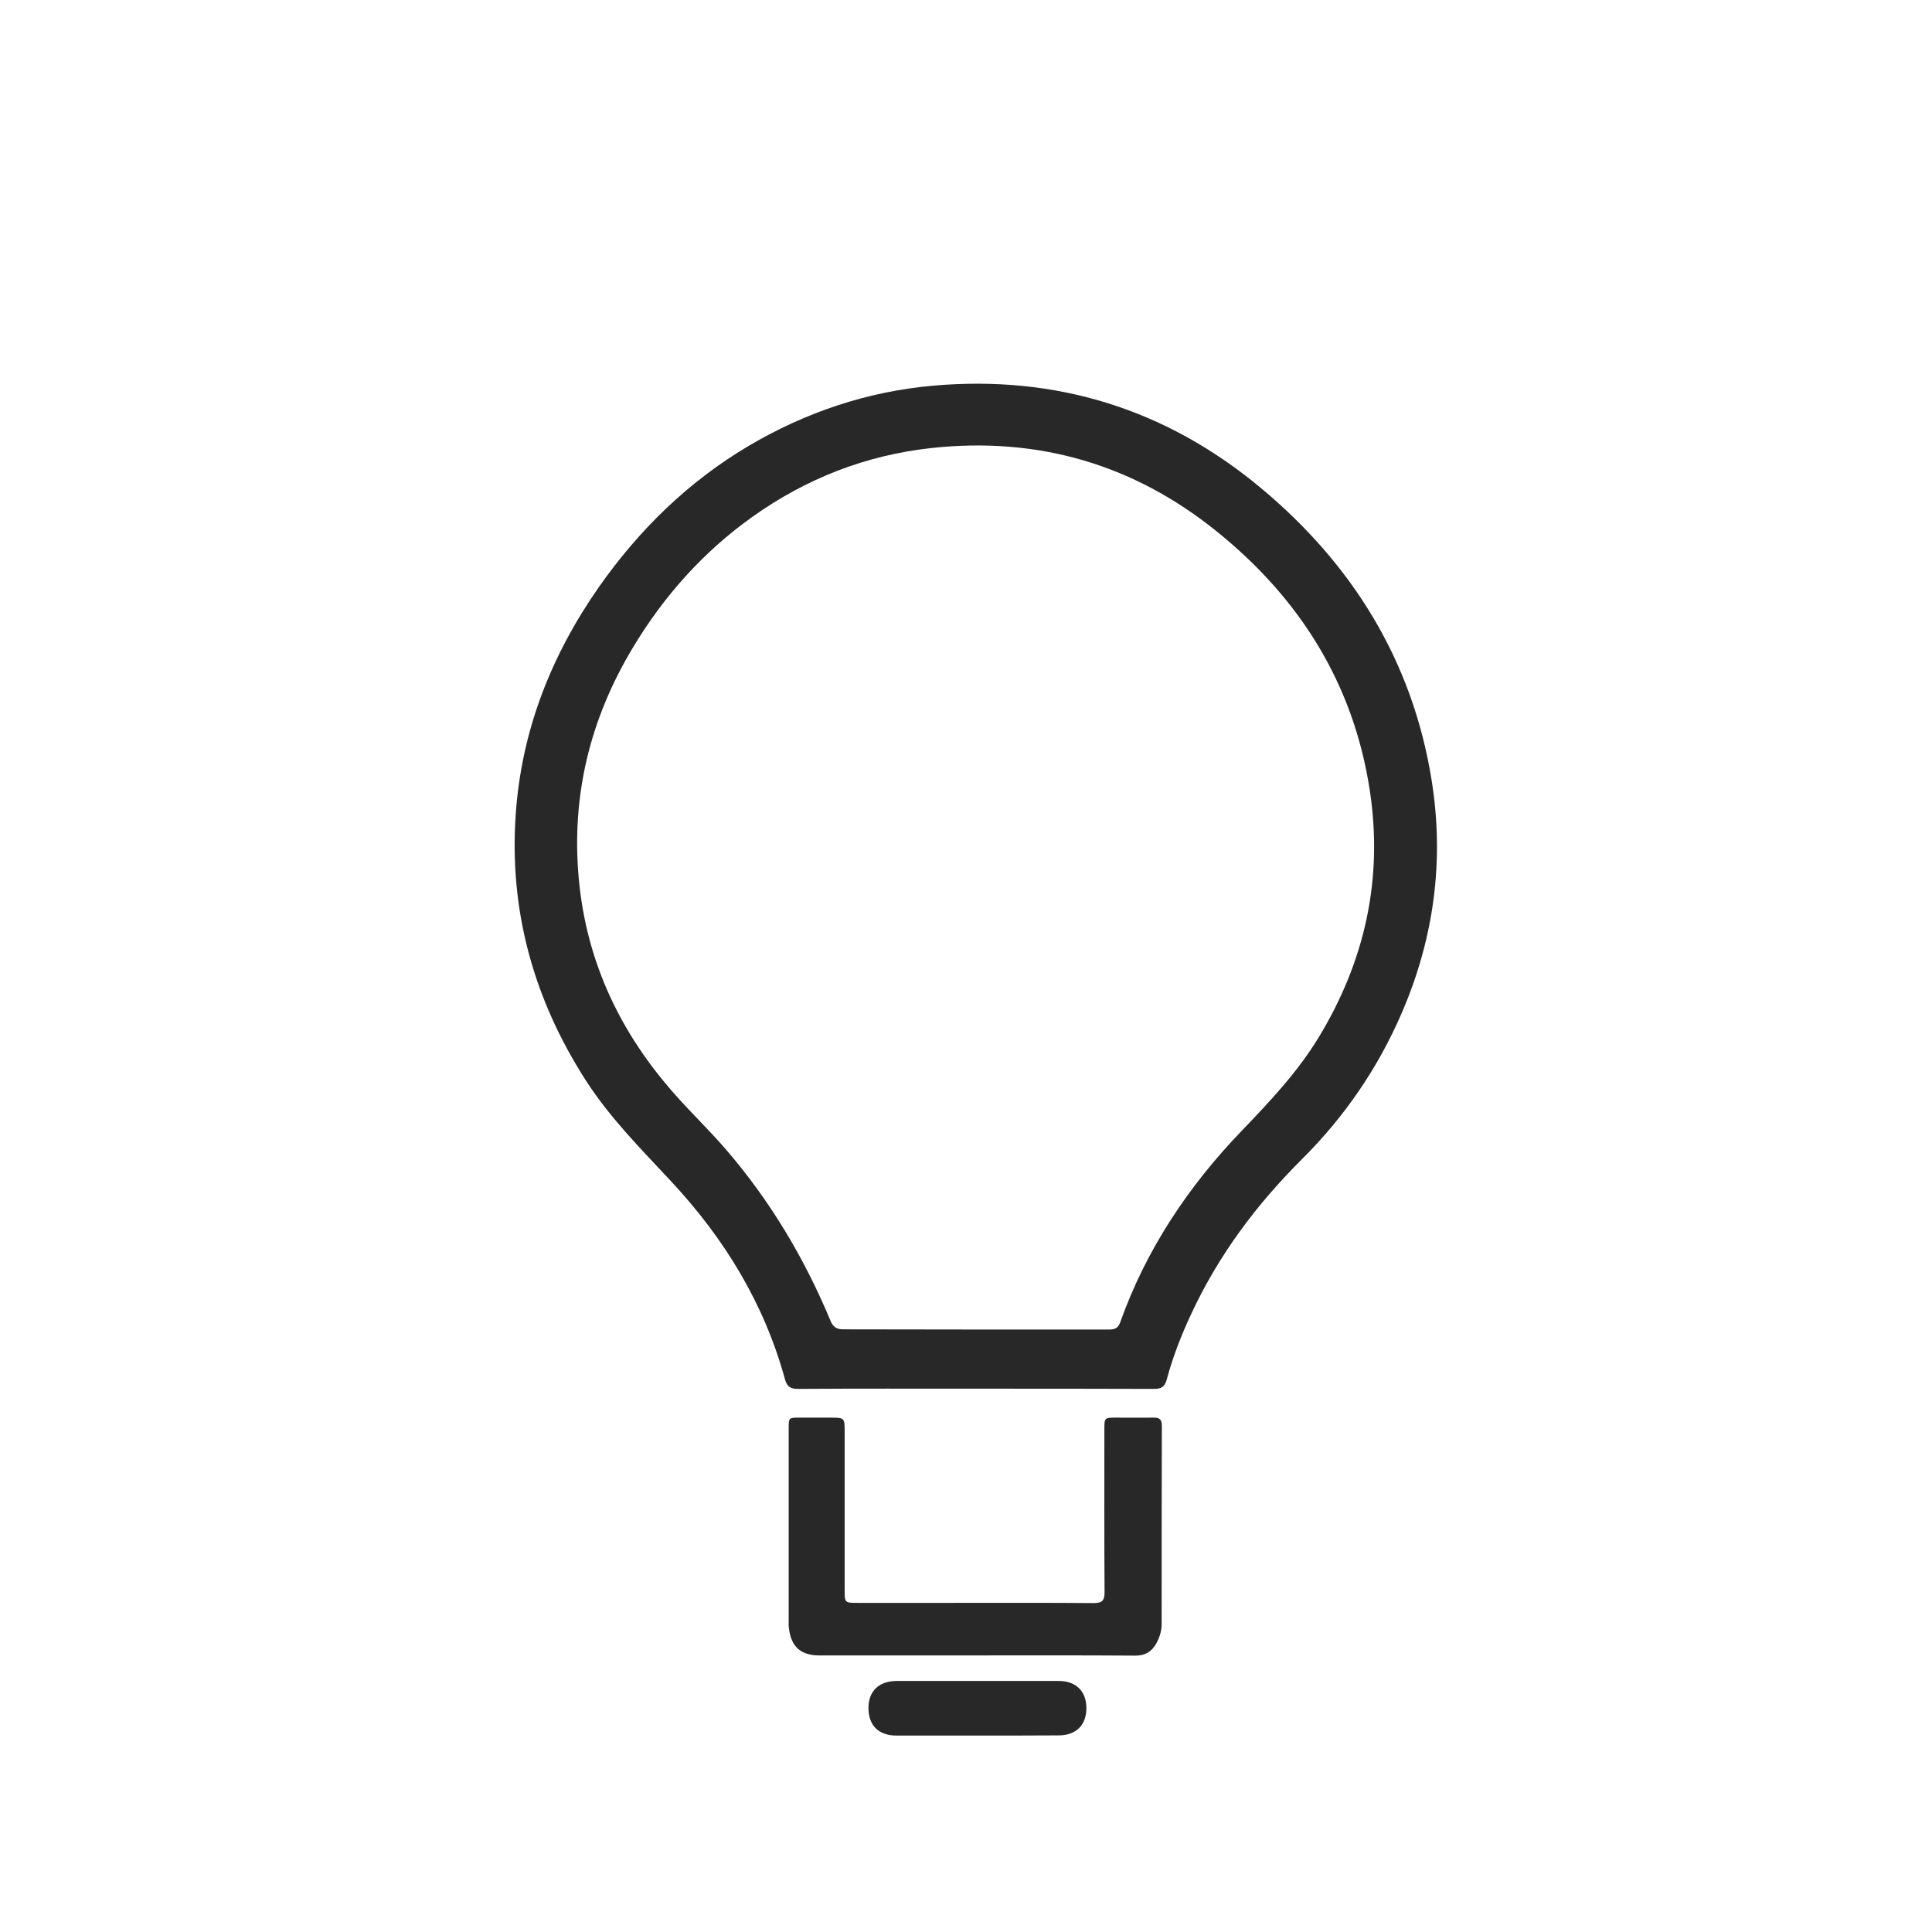 <svg width="64" height="64" viewBox="0 0 64 64" fill="none" xmlns="http://www.w3.org/2000/svg">
<path d="M32.319 46.002C30.359 46.002 28.399 45.996 26.439 46.009C26.182 46.009 26.07 45.934 26.001 45.683C25.312 43.172 23.991 41.018 22.225 39.126C21.235 38.062 20.208 37.035 19.413 35.801C17.685 33.115 16.864 30.184 17.083 26.99C17.271 24.216 18.254 21.711 19.845 19.438C21.173 17.547 22.795 15.962 24.786 14.779C26.683 13.658 28.725 12.969 30.923 12.775C34.993 12.418 38.626 13.552 41.75 16.15C44.794 18.68 46.791 21.887 47.424 25.844C47.85 28.493 47.505 31.073 46.441 33.541C45.652 35.375 44.543 36.991 43.134 38.394C41.625 39.897 40.373 41.569 39.471 43.504C39.139 44.211 38.851 44.944 38.651 45.696C38.582 45.946 38.469 46.009 38.225 46.009C36.258 46.002 34.286 46.002 32.319 46.002ZM32.326 44.042C33.797 44.042 35.269 44.042 36.74 44.042C36.928 44.042 37.041 43.998 37.11 43.798C37.974 41.375 39.371 39.289 41.149 37.442C42.076 36.477 42.984 35.513 43.685 34.361C45.22 31.831 45.821 29.107 45.376 26.182C44.838 22.651 43.053 19.814 40.297 17.597C37.548 15.38 34.386 14.46 30.86 14.841C28.681 15.079 26.708 15.85 24.924 17.121C23.289 18.286 21.98 19.757 20.953 21.473C19.538 23.834 18.918 26.383 19.175 29.132C19.432 31.887 20.565 34.254 22.4 36.302C22.932 36.897 23.508 37.454 24.035 38.062C25.5 39.759 26.64 41.663 27.504 43.735C27.591 43.955 27.71 44.042 27.955 44.036C29.414 44.036 30.867 44.042 32.326 44.042Z" fill="#282828"/>
<path d="M32.301 54.838C30.578 54.838 28.856 54.838 27.141 54.838C26.521 54.838 26.201 54.544 26.132 53.924C26.12 53.83 26.126 53.742 26.126 53.648C26.126 51.538 26.126 49.434 26.126 47.324C26.126 46.961 26.126 46.961 26.495 46.961C26.827 46.961 27.159 46.961 27.491 46.961C27.98 46.961 27.98 46.961 27.98 47.436C27.98 49.065 27.98 50.693 27.98 52.321C27.98 52.434 27.98 52.54 27.98 52.653C27.98 53.097 27.98 53.097 28.412 53.097C29.464 53.097 30.51 53.097 31.562 53.097C33.115 53.097 34.674 53.091 36.227 53.104C36.503 53.104 36.59 53.029 36.59 52.747C36.578 50.95 36.584 49.158 36.584 47.361C36.584 46.961 36.584 46.961 36.978 46.961C37.392 46.961 37.805 46.967 38.218 46.961C38.425 46.954 38.488 47.036 38.488 47.236C38.481 49.428 38.481 51.62 38.481 53.805C38.481 54.031 38.413 54.237 38.306 54.438C38.156 54.707 37.943 54.845 37.617 54.845C35.833 54.832 34.067 54.838 32.301 54.838Z" fill="#282828"/>
<path d="M32.376 57.493C31.487 57.493 30.591 57.493 29.702 57.493C29.107 57.493 28.769 57.162 28.769 56.579C28.769 56.022 29.113 55.69 29.696 55.684C31.487 55.684 33.278 55.684 35.069 55.684C35.645 55.684 35.983 56.022 35.989 56.579C35.989 57.143 35.651 57.481 35.081 57.487C34.173 57.493 33.278 57.493 32.376 57.493Z" fill="#282828"/>
</svg>
